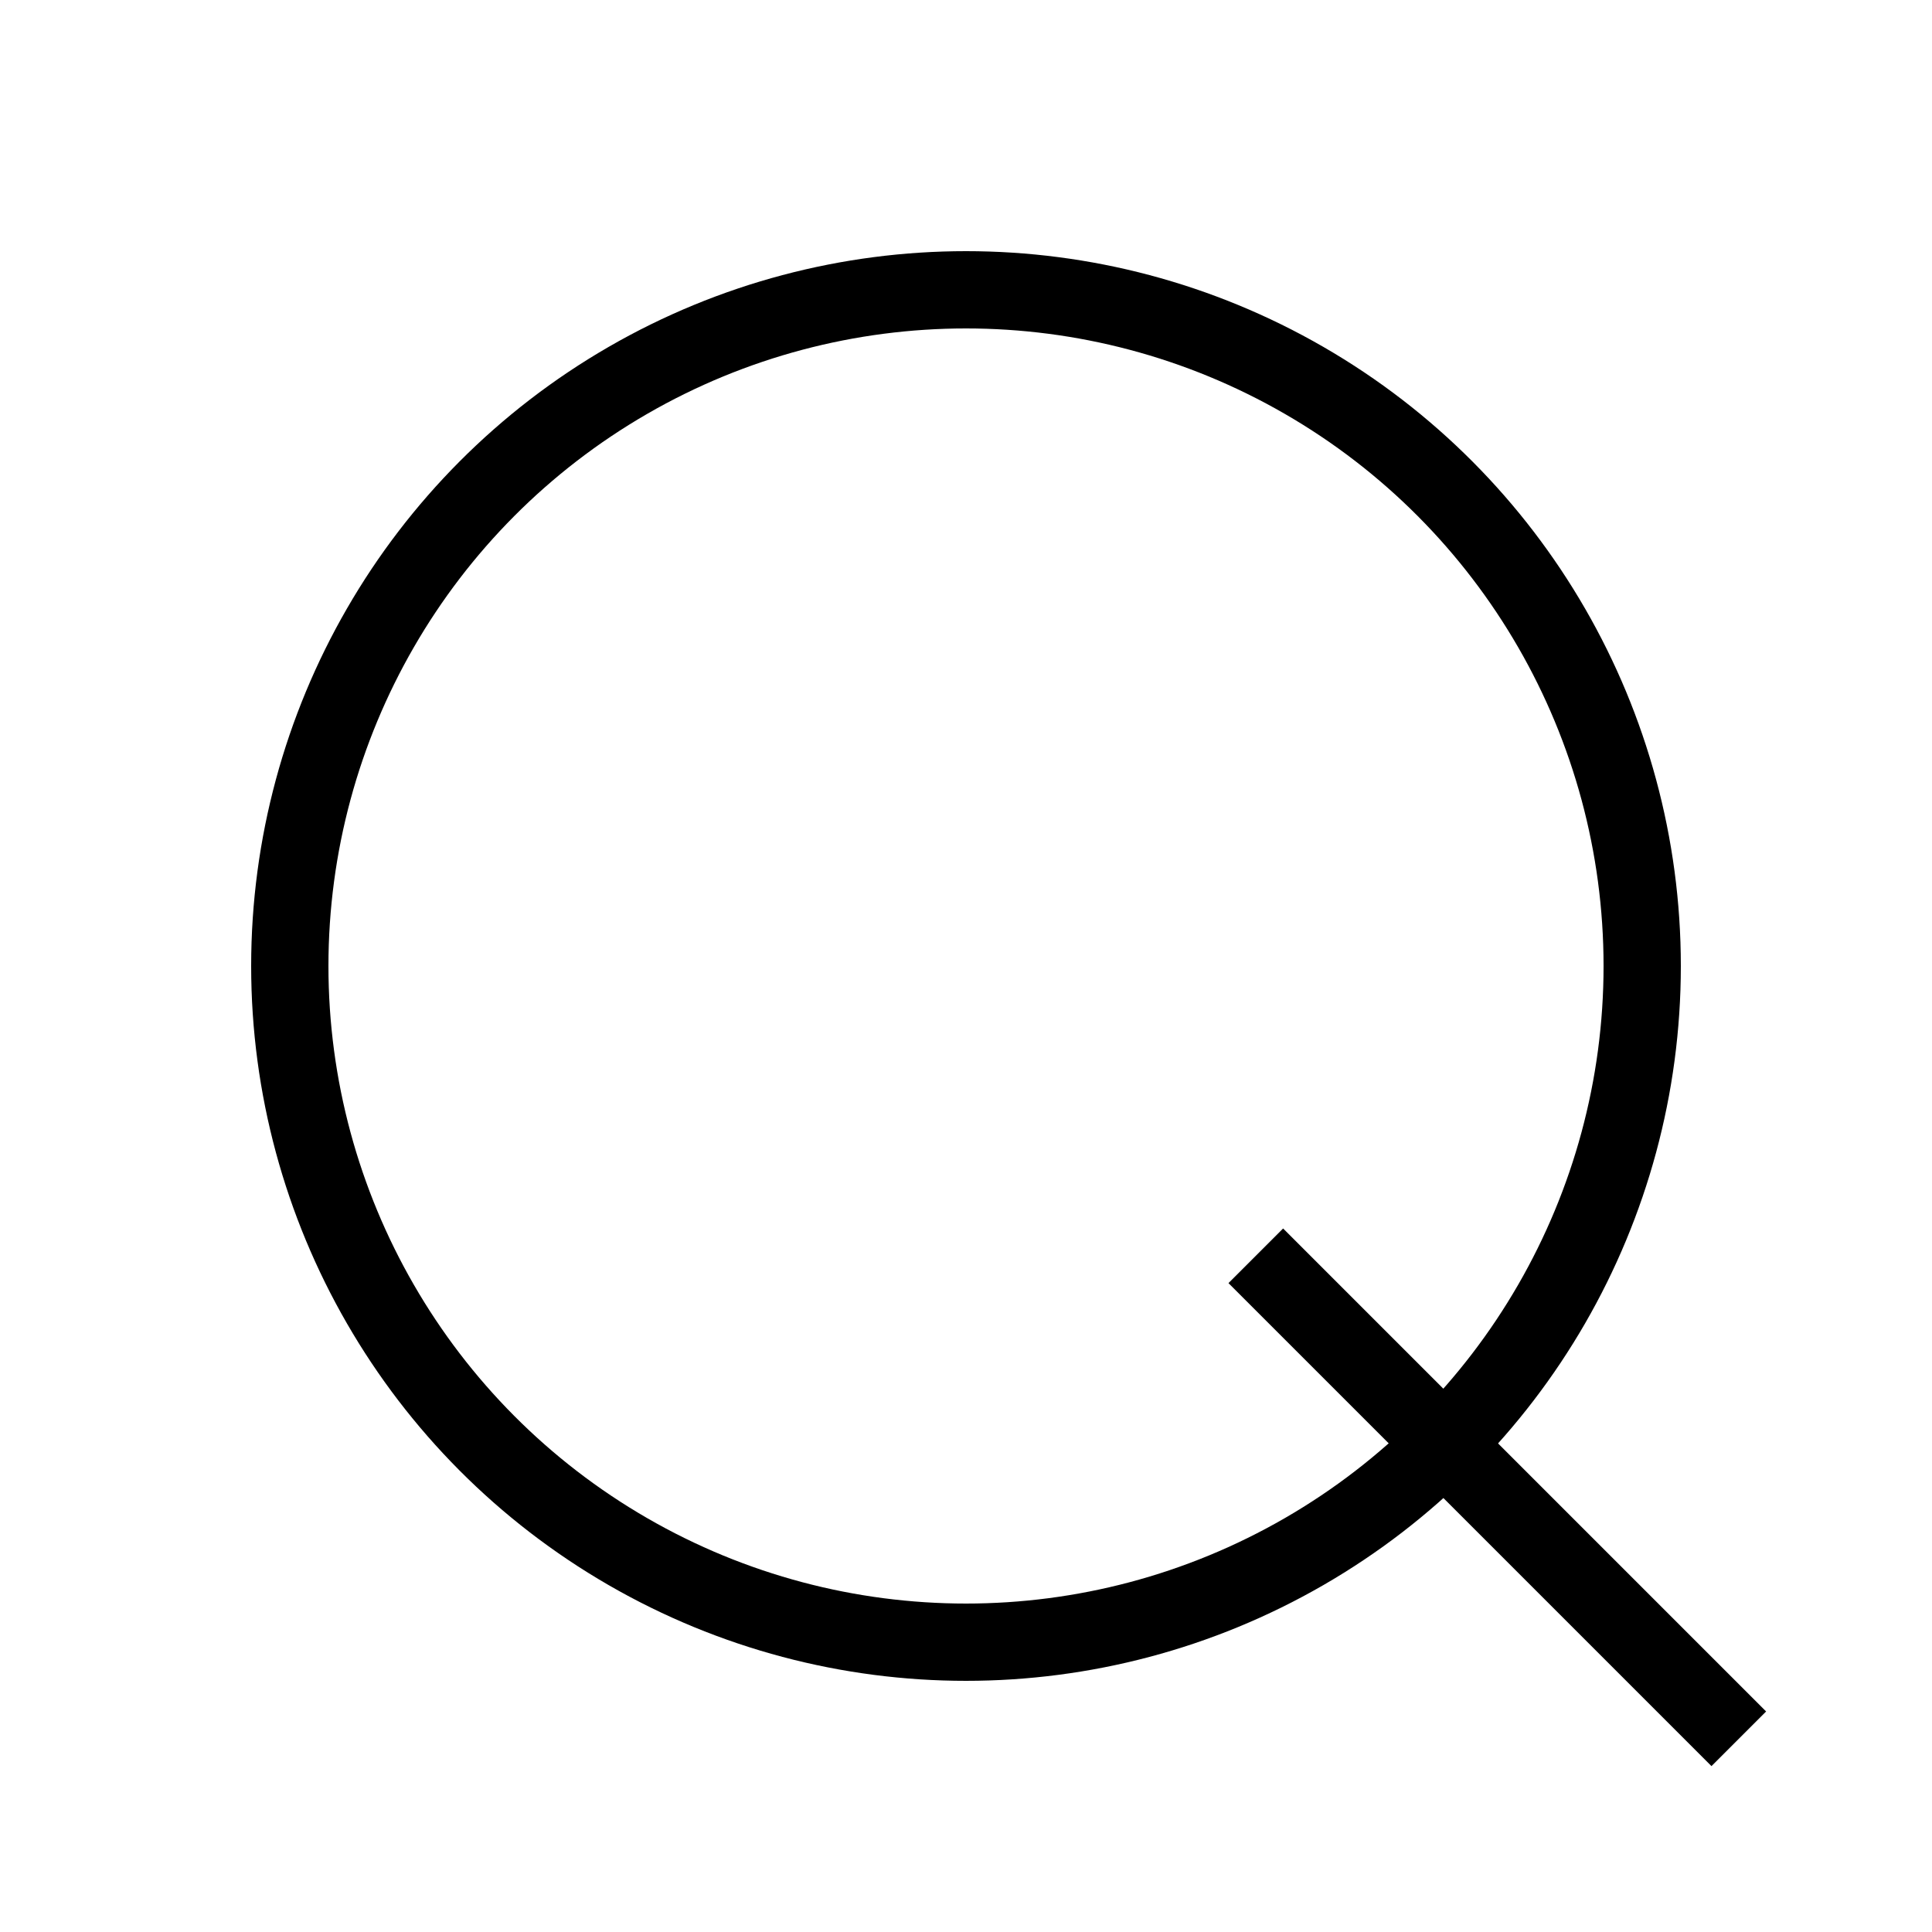 <?xml version="1.0" encoding="utf-8" ?>
<svg baseProfile="full" height="100" version="1.1" viewBox="0 0 100 100" width="100" xmlns="http://www.w3.org/2000/svg" xmlns:ev="http://www.w3.org/2001/xml-events" xmlns:xlink="http://www.w3.org/1999/xlink"><defs /><g fill="none" stroke="black" stroke-width="4"><circle cx="50" cy="50" r="35" /><line x1="65" x2="90" y1="65" y2="90" /></g></svg>